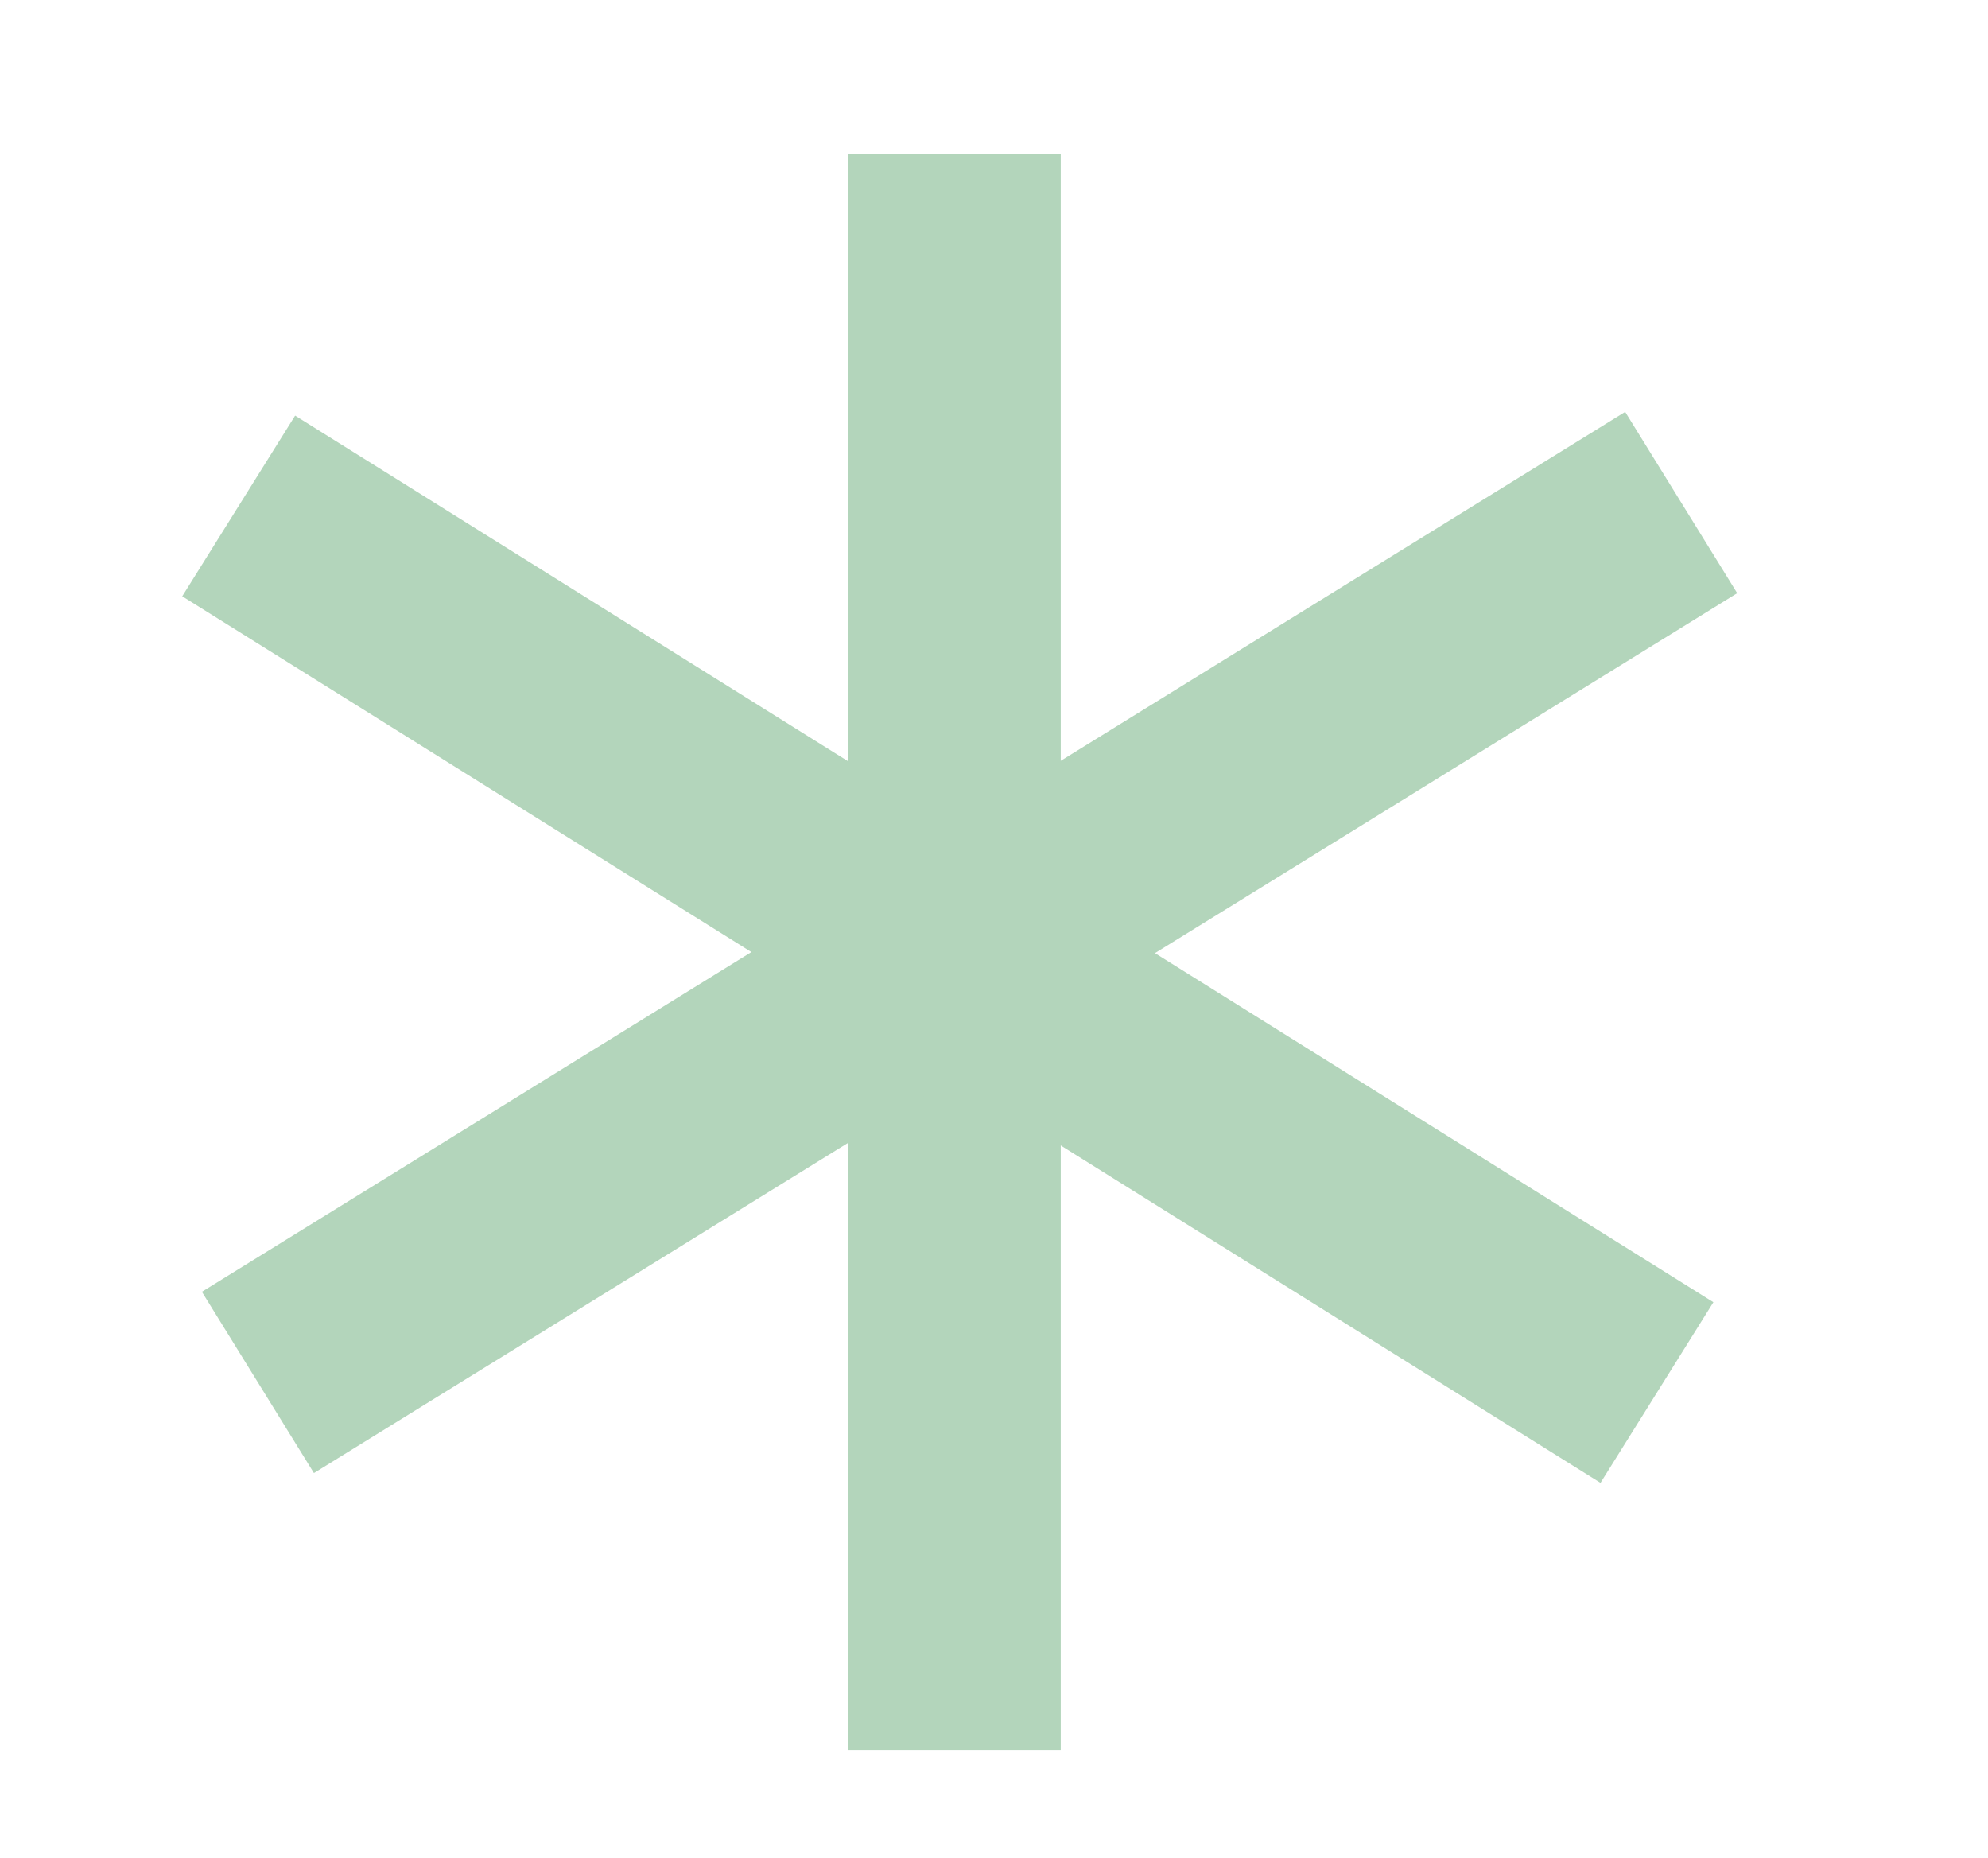 <?xml version="1.0" encoding="utf-8"?>
<!-- Generator: Adobe Illustrator 21.1.0, SVG Export Plug-In . SVG Version: 6.00 Build 0)  -->
<svg version="1.1" id="Layer_1" xmlns="http://www.w3.org/2000/svg" xmlns:xlink="http://www.w3.org/1999/xlink" x="0px" y="0px"
	 viewBox="0 0 28 26.167" style="enable-background:new 0 0 28 26.167;" xml:space="preserve">
<style type="text/css">
	.st0{fill:#B3D5BB;}
</style>
<g>
	<g>
		<rect x="11.94" y="2.167" class="st0" width="3" height="22.474"/>
	</g>
	<g>
		
			<rect x="1.869" y="11.77" transform="matrix(0.851 -0.526 0.526 0.851 -4.938 9.157)" class="st0" width="23.556" height="3"/>
	</g>
	<g>
		
			<rect x="11.848" y="1.584" transform="matrix(0.53 -0.848 0.848 0.53 -5.056 17.604)" class="st0" width="3" height="23.556"/>
	</g>
</g>
</svg>
